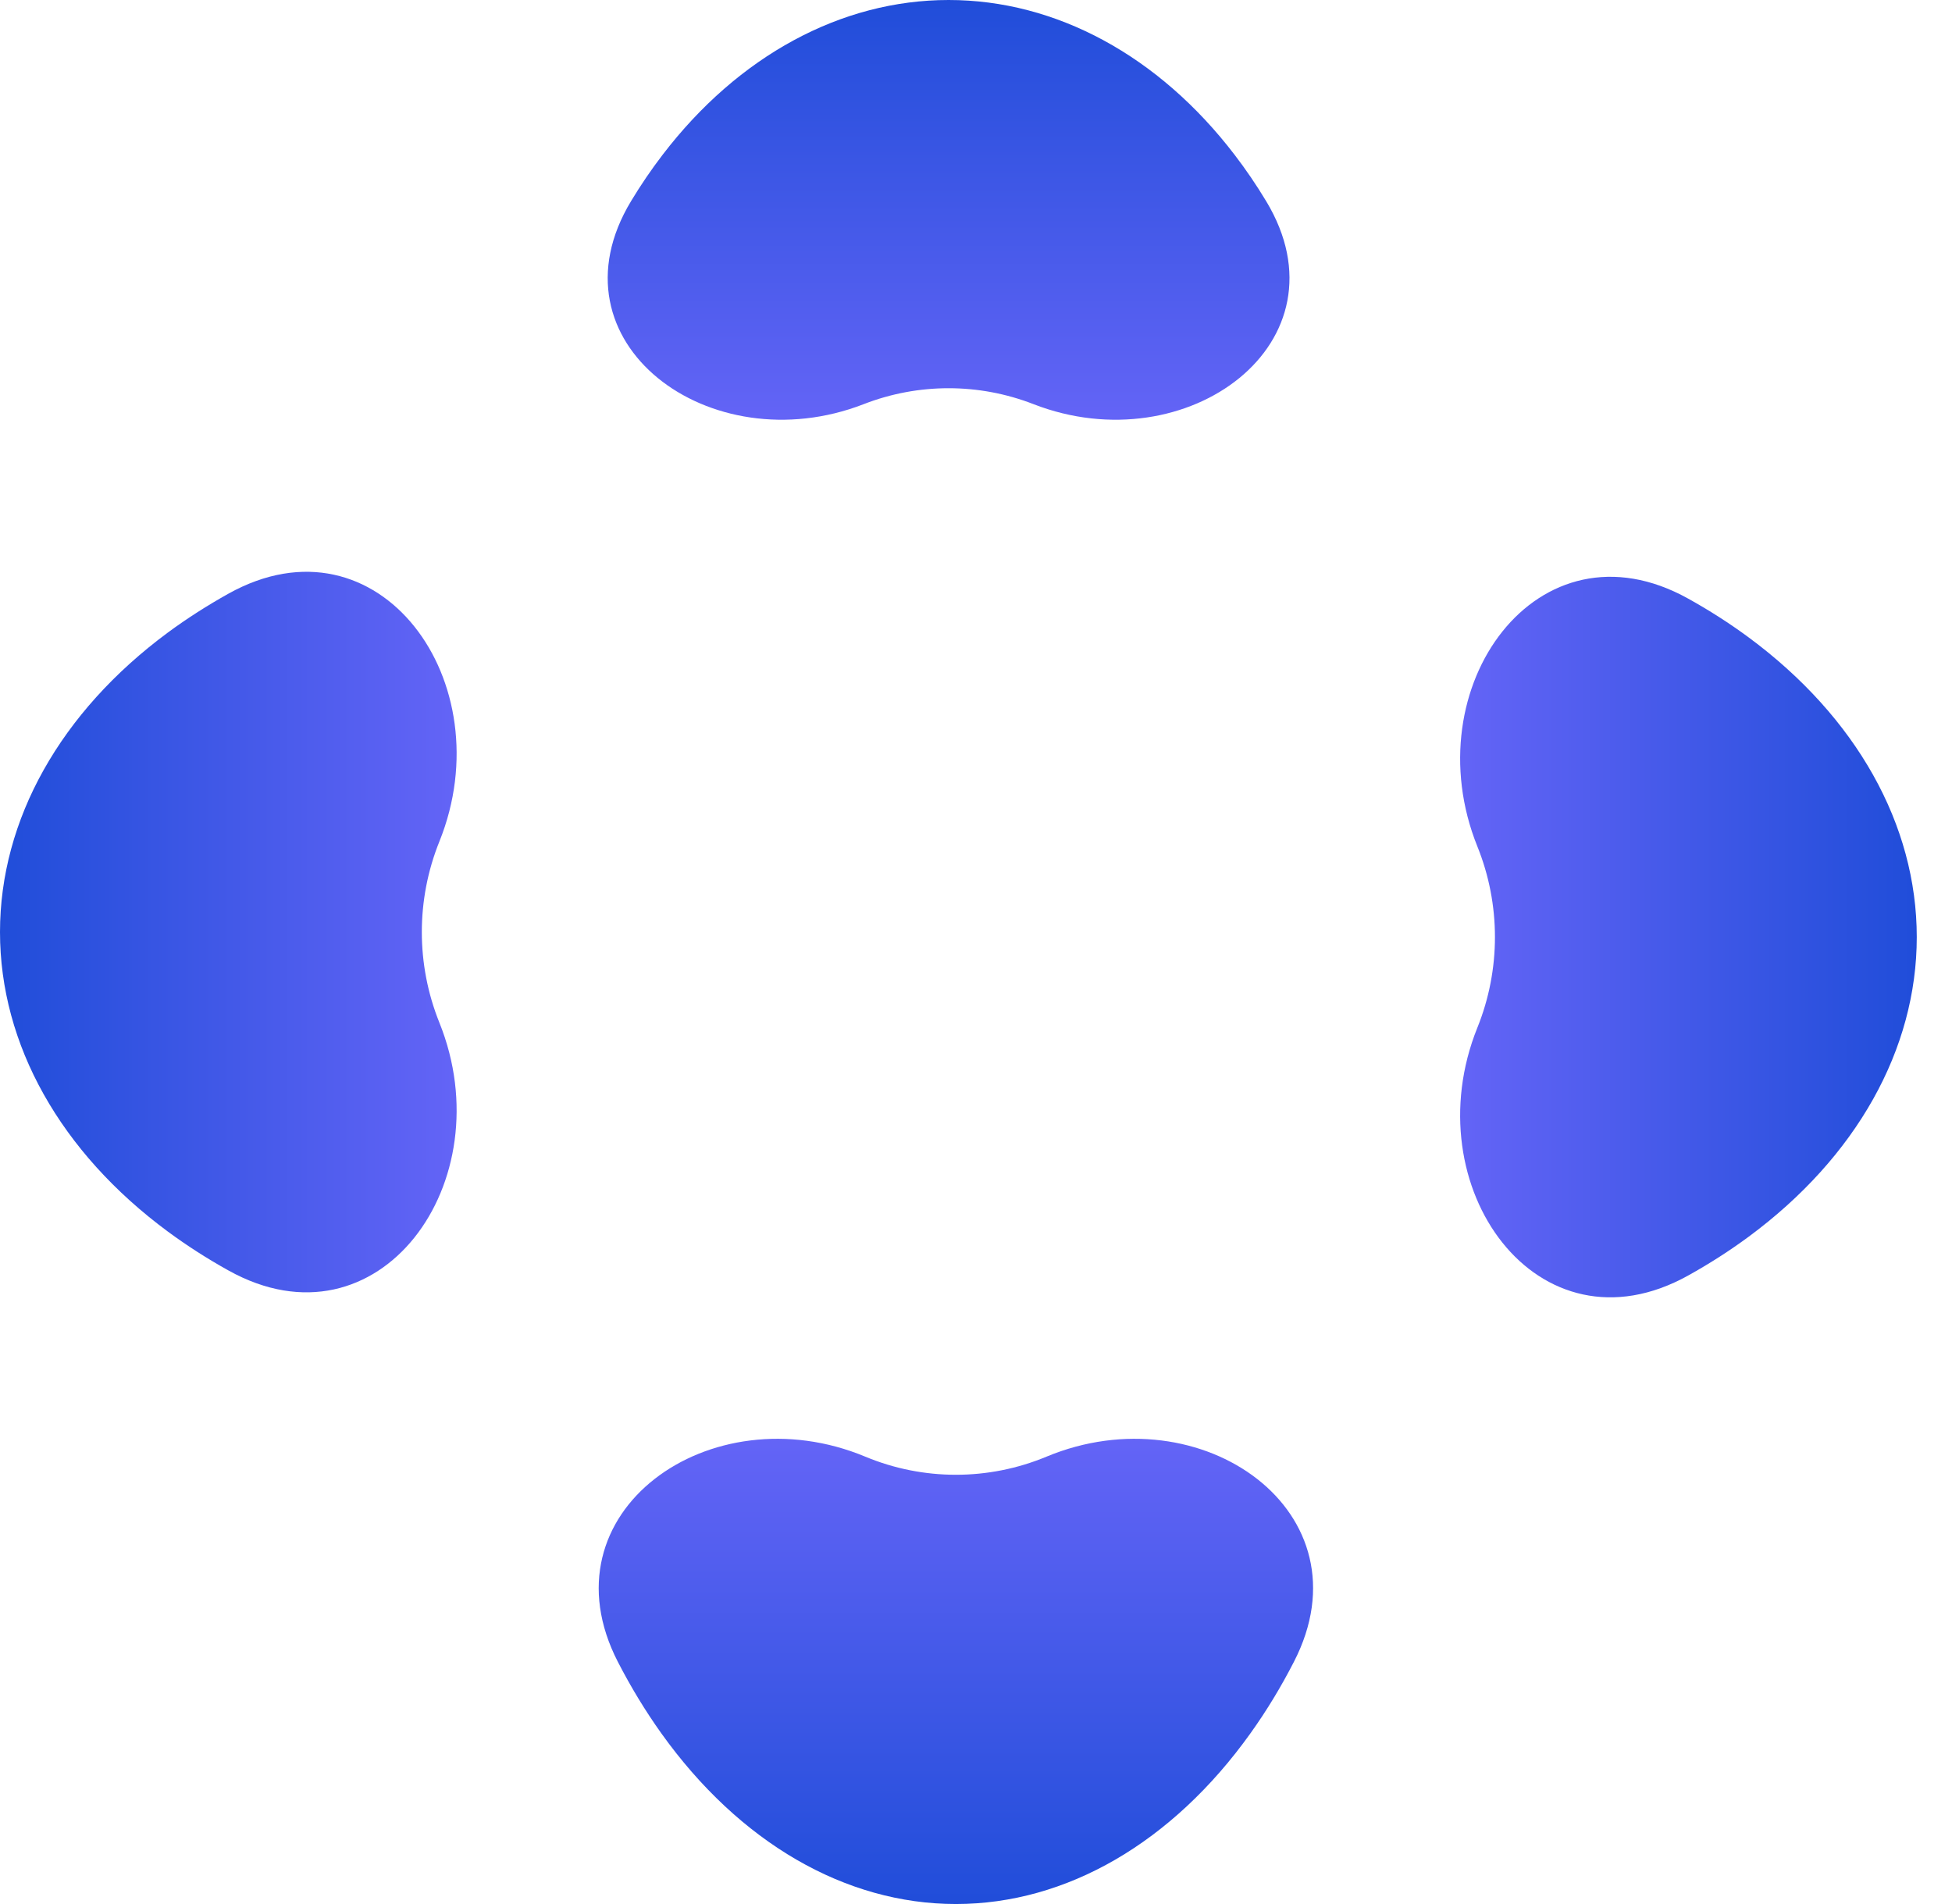<svg width="41" height="40" viewBox="0 0 41 40" fill="none" xmlns="http://www.w3.org/2000/svg">
<path d="M21.709 8.491C24.938 9.746 28.384 7.19 26.594 4.225C26.389 3.885 26.168 3.56 25.931 3.251C24.338 1.169 22.178 2.22248e-07 19.925 0C17.672 -2.22248e-07 15.511 1.169 13.918 3.251C13.681 3.56 13.46 3.885 13.255 4.225C11.465 7.19 14.911 9.746 18.14 8.491C19.288 8.044 20.561 8.044 21.709 8.491Z" fill="url(#paint0_linear_382_298)"/>
<path d="M9.229 17.678C10.577 14.33 7.954 10.716 4.8 12.471C4.354 12.72 3.928 12.992 3.528 13.287C1.269 14.957 2.41221e-07 17.221 0 19.581C-2.41221e-07 21.942 1.269 24.206 3.528 25.875C3.928 26.17 4.354 26.443 4.8 26.691C7.954 28.446 10.577 24.832 9.229 21.484C8.737 20.263 8.737 18.899 9.229 17.678Z" fill="url(#paint1_linear_382_298)"/>
<path d="M18.175 30.602C14.917 29.244 11.362 31.774 12.978 34.913C13.251 35.443 13.555 35.944 13.889 36.412C15.53 38.709 17.756 40 20.078 40C22.399 40 24.625 38.709 26.266 36.412C26.601 35.944 26.905 35.443 27.177 34.913C28.794 31.774 25.239 29.244 21.98 30.602C20.762 31.109 19.393 31.109 18.175 30.602Z" fill="url(#paint2_linear_382_298)"/>
<path d="M31.031 21.589C29.683 24.937 32.306 28.551 35.459 26.796C35.906 26.548 36.331 26.275 36.731 25.98C38.99 24.31 40.26 22.047 40.26 19.686C40.26 17.325 38.99 15.062 36.731 13.392C36.331 13.097 35.906 12.824 35.459 12.576C32.306 10.821 29.683 14.435 31.031 17.783C31.523 19.004 31.523 20.368 31.031 21.589Z" fill="url(#paint3_linear_382_298)"/>
<defs>
<linearGradient id="paint0_linear_382_298" x1="19.925" y1="0" x2="19.925" y2="11.1" gradientUnits="userSpaceOnUse">
<stop stop-color="#204DD9"/>
<stop offset="1" stop-color="#756AFE"/>
</linearGradient>
<linearGradient id="paint1_linear_382_298" x1="0" y1="19.581" x2="12.047" y2="19.581" gradientUnits="userSpaceOnUse">
<stop stop-color="#204DD9"/>
<stop offset="1" stop-color="#756AFE"/>
</linearGradient>
<linearGradient id="paint2_linear_382_298" x1="20.078" y1="40" x2="20.078" y2="27.749" gradientUnits="userSpaceOnUse">
<stop stop-color="#204DD9"/>
<stop offset="1" stop-color="#756AFE"/>
</linearGradient>
<linearGradient id="paint3_linear_382_298" x1="40.26" y1="19.686" x2="28.213" y2="19.686" gradientUnits="userSpaceOnUse">
<stop stop-color="#204DD9"/>
<stop offset="1" stop-color="#756AFE"/>
</linearGradient>
</defs>
</svg>
